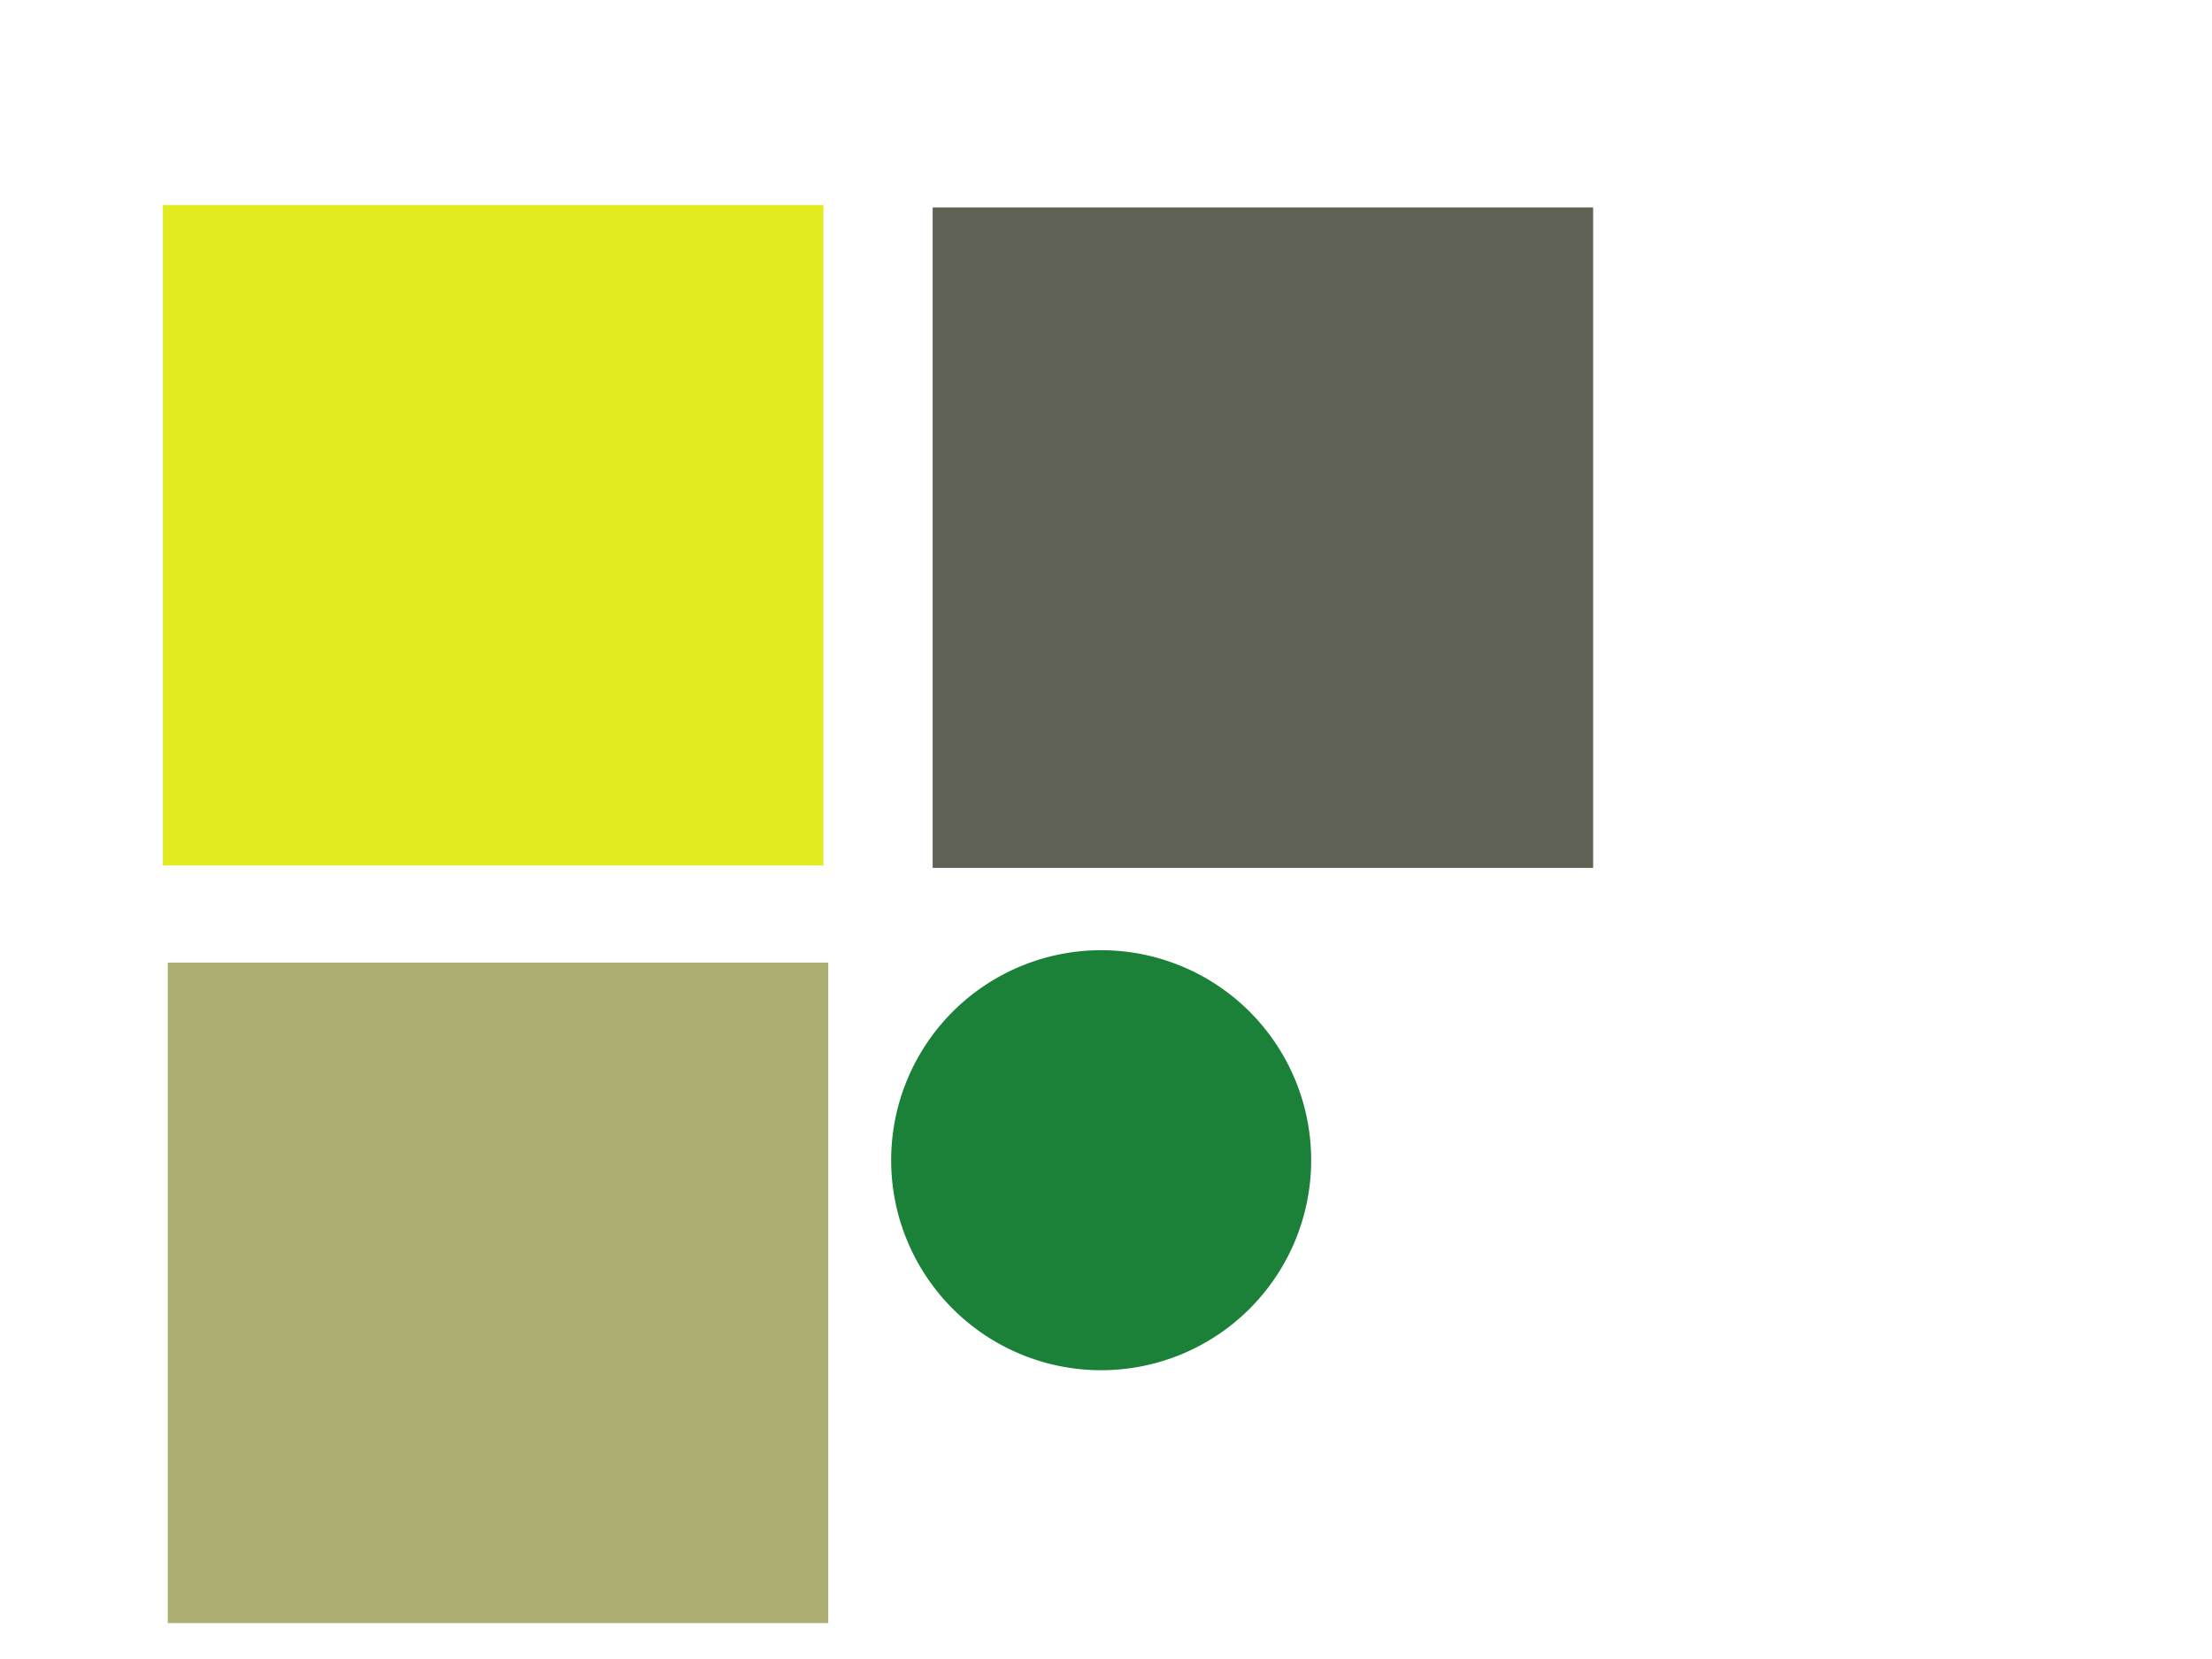 <?xml version="1.0" encoding="UTF-8" standalone="no"?>
<!-- Created with Inkscape (http://www.inkscape.org/) -->

<svg
   xmlns:dc="http://purl.org/dc/elements/1.1/"
   xmlns:cc="http://creativecommons.org/ns#"
   xmlns:rdf="http://www.w3.org/1999/02/22-rdf-syntax-ns#"
   xmlns:svg="http://www.w3.org/2000/svg"
   xmlns="http://www.w3.org/2000/svg"
   xmlns:sodipodi="http://sodipodi.sourceforge.net/DTD/sodipodi-0.dtd"
   xmlns:inkscape="http://www.inkscape.org/namespaces/inkscape"
   width="640px"
   height="480px"
   id="svg2985"
   version="1.1"
   inkscape:version="0.48.2 r9819"
   sodipodi:docname="New document 2">
  <defs
     id="defs2987" />
  <sodipodi:namedview
     id="base"
     pagecolor="#ffffff"
     bordercolor="#666666"
     borderopacity="1.0"
     inkscape:pageopacity="0.0"
     inkscape:pageshadow="2"
     inkscape:zoom="1.6479167"
     inkscape:cx="320"
     inkscape:cy="240"
     inkscape:current-layer="layer1"
     inkscape:document-units="px"
     showgrid="false"
     inkscape:window-width="1680"
     inkscape:window-height="1002"
     inkscape:window-x="-4"
     inkscape:window-y="-4"
     inkscape:window-maximized="1" />
  <g
     id="layer1"
     inkscape:label="Layer 1"
     inkscape:groupmode="layer">
    <rect
       style="color:#000000;fill:#e2ea20;fill-opacity:1;stroke:none;stroke-width:1;marker:none;visibility:visible;display:inline;overflow:visible;enable-background:accumulate"
       id="rect2993"
       width="191.093"
       height="191.093"
       x="47.143"
       y="59.316" />
    <rect
       y="60.019"
       x="269.851"
       height="191.093"
       width="191.093"
       id="rect3774"
       style="color:#000000;fill:#606155;fill-opacity:1;stroke:none;stroke-width:1;marker:none;visibility:visible;display:inline;overflow:visible;enable-background:accumulate" />
    <rect
       style="color:#000000;fill:#acae72;fill-opacity:1;stroke:none;stroke-width:1;marker:none;visibility:visible;display:inline;overflow:visible;enable-background:accumulate"
       id="rect3776"
       width="191.093"
       height="191.093"
       x="48.548"
       y="278.511" />
    <path
       sodipodi:type="arc"
       style="color:#000000;fill:#1b8038;fill-opacity:1;stroke:none;stroke-width:1;marker:none;visibility:visible;display:inline;overflow:visible;enable-background:accumulate"
       id="path3778"
       sodipodi:cx="291.5285"
       sodipodi:cy="305.81631"
       sodipodi:rx="35.244186"
       sodipodi:ry="35.244186"
       d="m 326.773,305.816 a 35.244,35.244 0 1 1 -70.488,0 35.244,35.244 0 1 1 70.488,0 z"
       transform="matrix(1.724,0,0,1.724,-183.995,-191.54)" />
  </g>
</svg>
